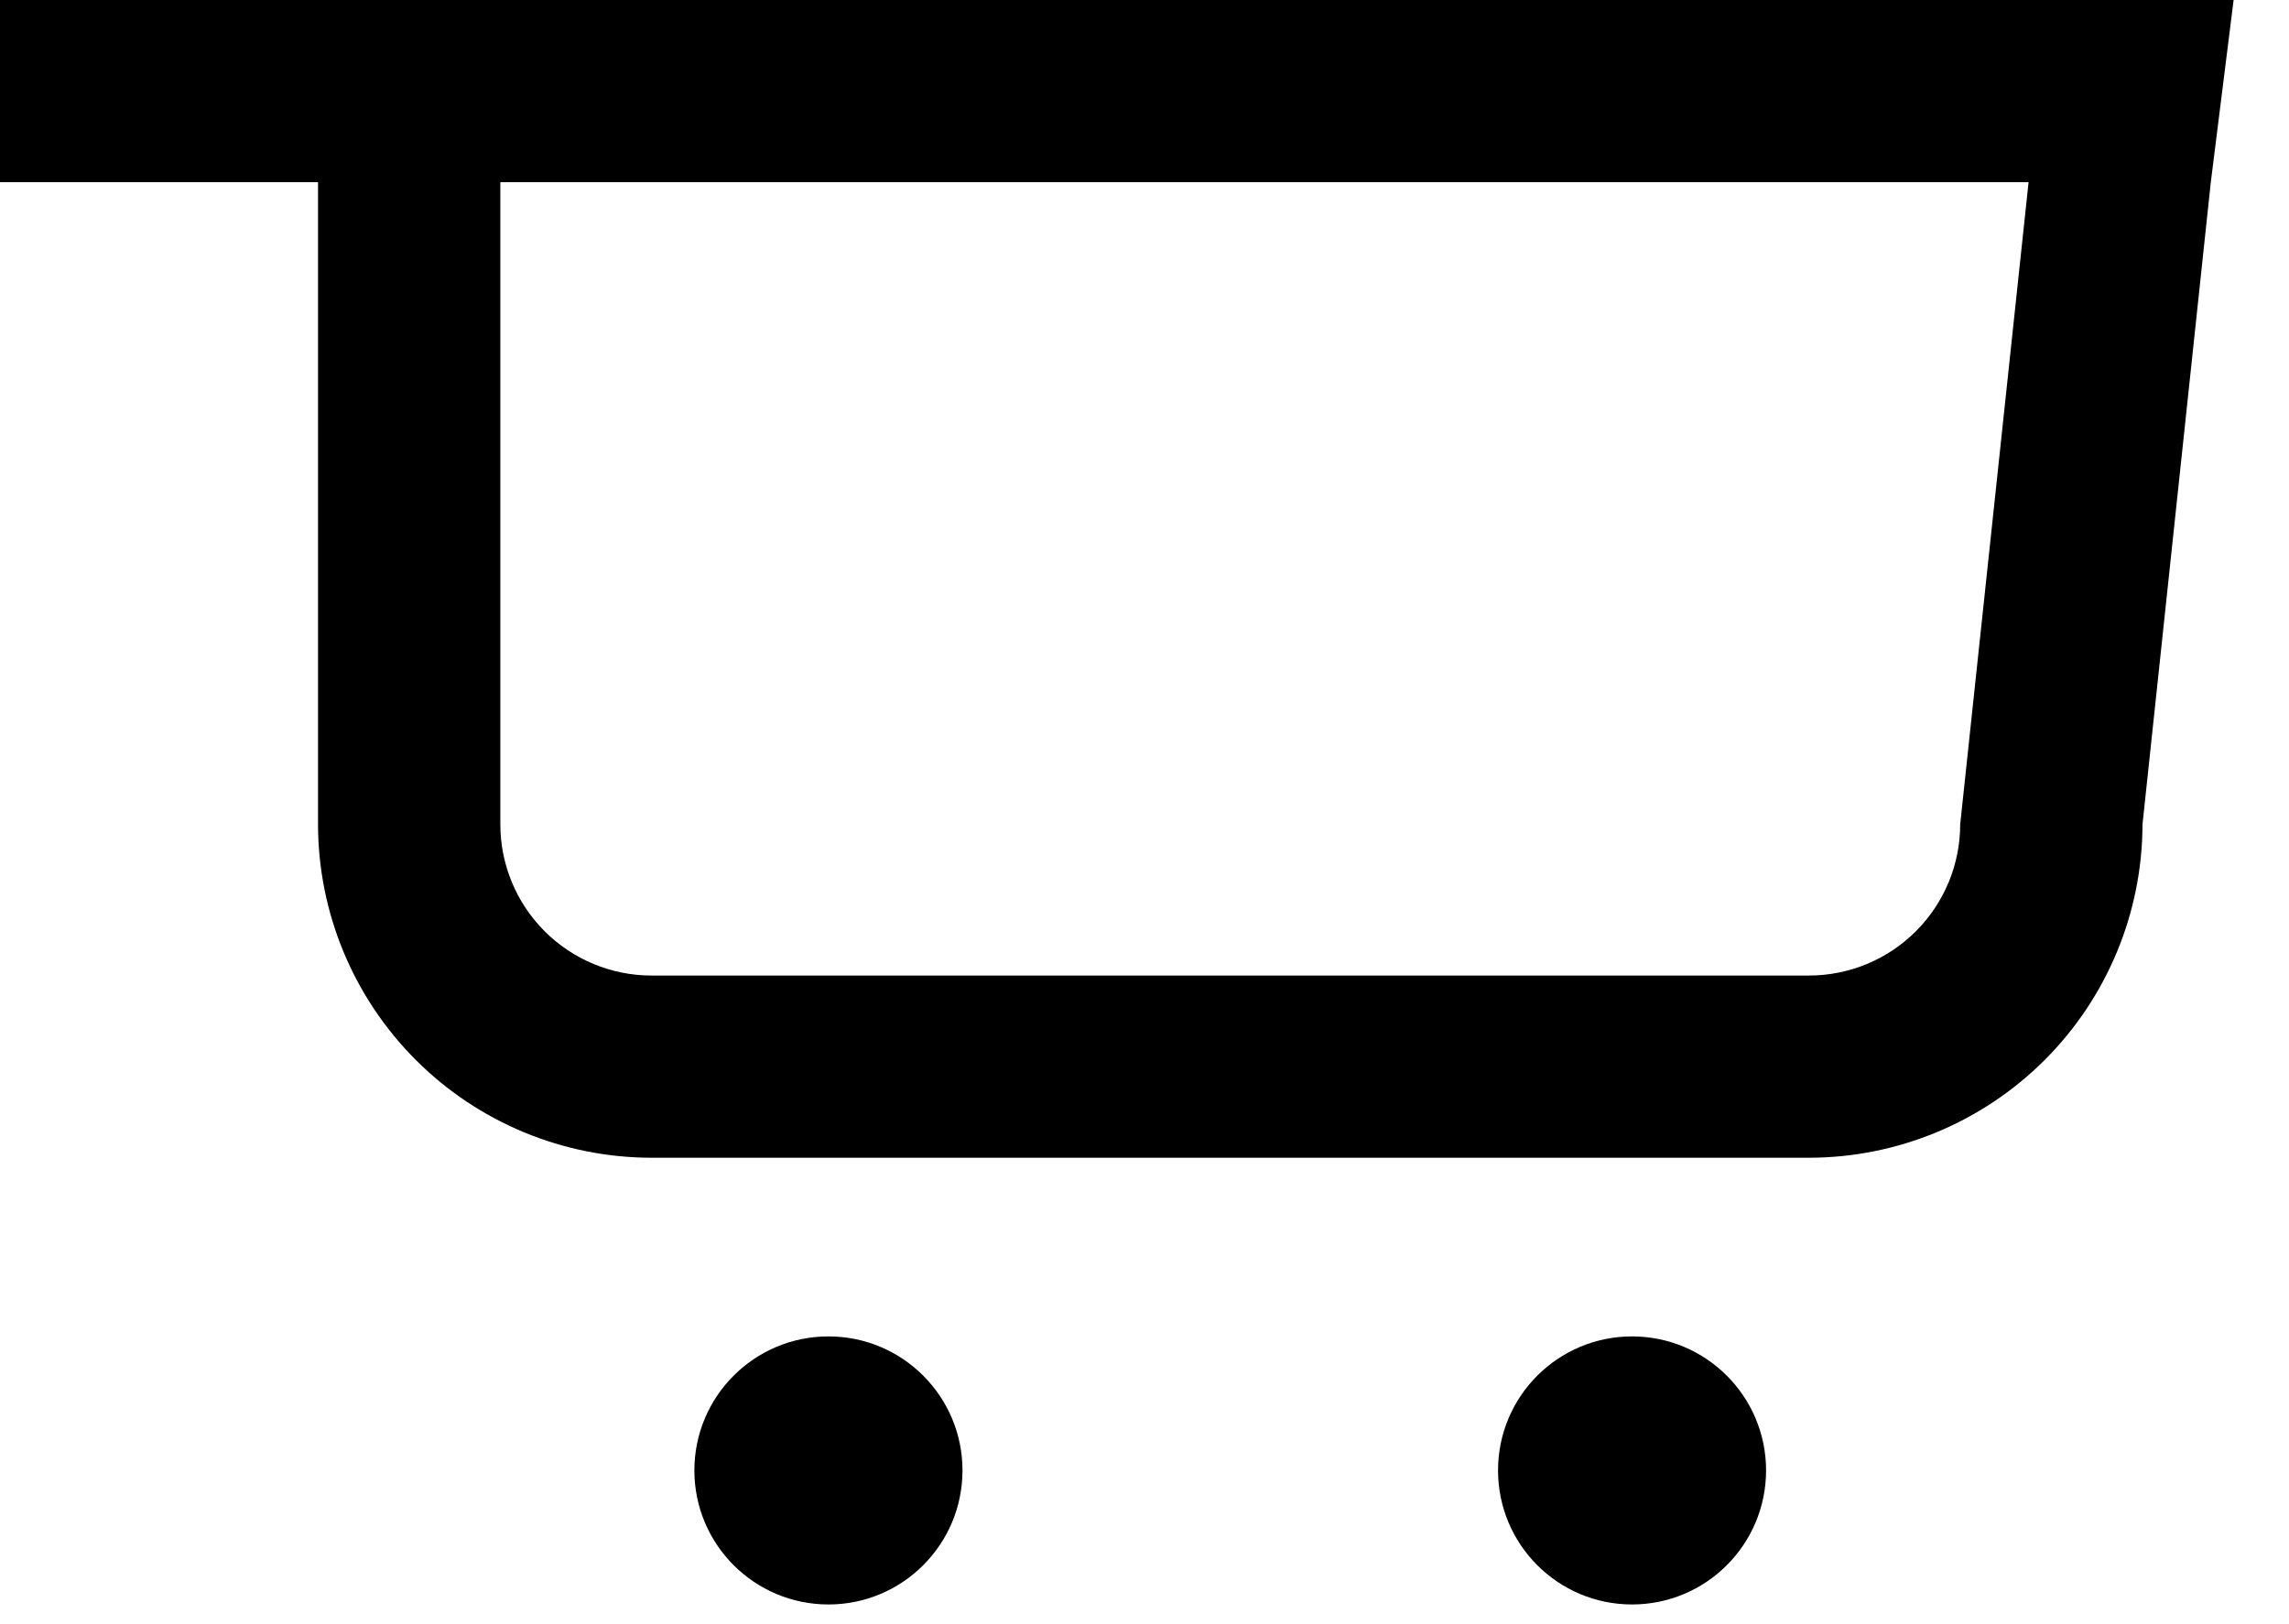 <svg width="31" height="22" viewBox="0 0 31 22" fill="none" xmlns="http://www.w3.org/2000/svg">
<path d="M27.782 0H0V2.468H4.307V11.165C4.308 12.363 4.785 13.511 5.632 14.358C6.479 15.205 7.627 15.681 8.824 15.682H24.498C25.696 15.681 26.844 15.205 27.691 14.358C28.538 13.511 29.014 12.363 29.016 11.165L29.941 2.468L30.25 0H27.782ZM26.547 11.165C26.547 11.709 26.331 12.23 25.947 12.614C25.563 12.998 25.042 13.214 24.498 13.214H8.824C8.281 13.214 7.76 12.998 7.376 12.614C6.992 12.23 6.776 11.709 6.776 11.165V2.468H27.473L26.547 11.165Z" fill="black"/>
<path d="M11.22 21.733C12.222 21.733 13.035 20.92 13.035 19.917C13.035 18.915 12.222 18.102 11.22 18.102C10.217 18.102 9.404 18.915 9.404 19.917C9.404 20.92 10.217 21.733 11.22 21.733Z" fill="black"/>
<path d="M22.103 21.733C23.105 21.733 23.918 20.92 23.918 19.917C23.918 18.915 23.105 18.102 22.103 18.102C21.1 18.102 20.288 18.915 20.288 19.917C20.288 20.92 21.1 21.733 22.103 21.733Z" fill="black"/>
</svg>

